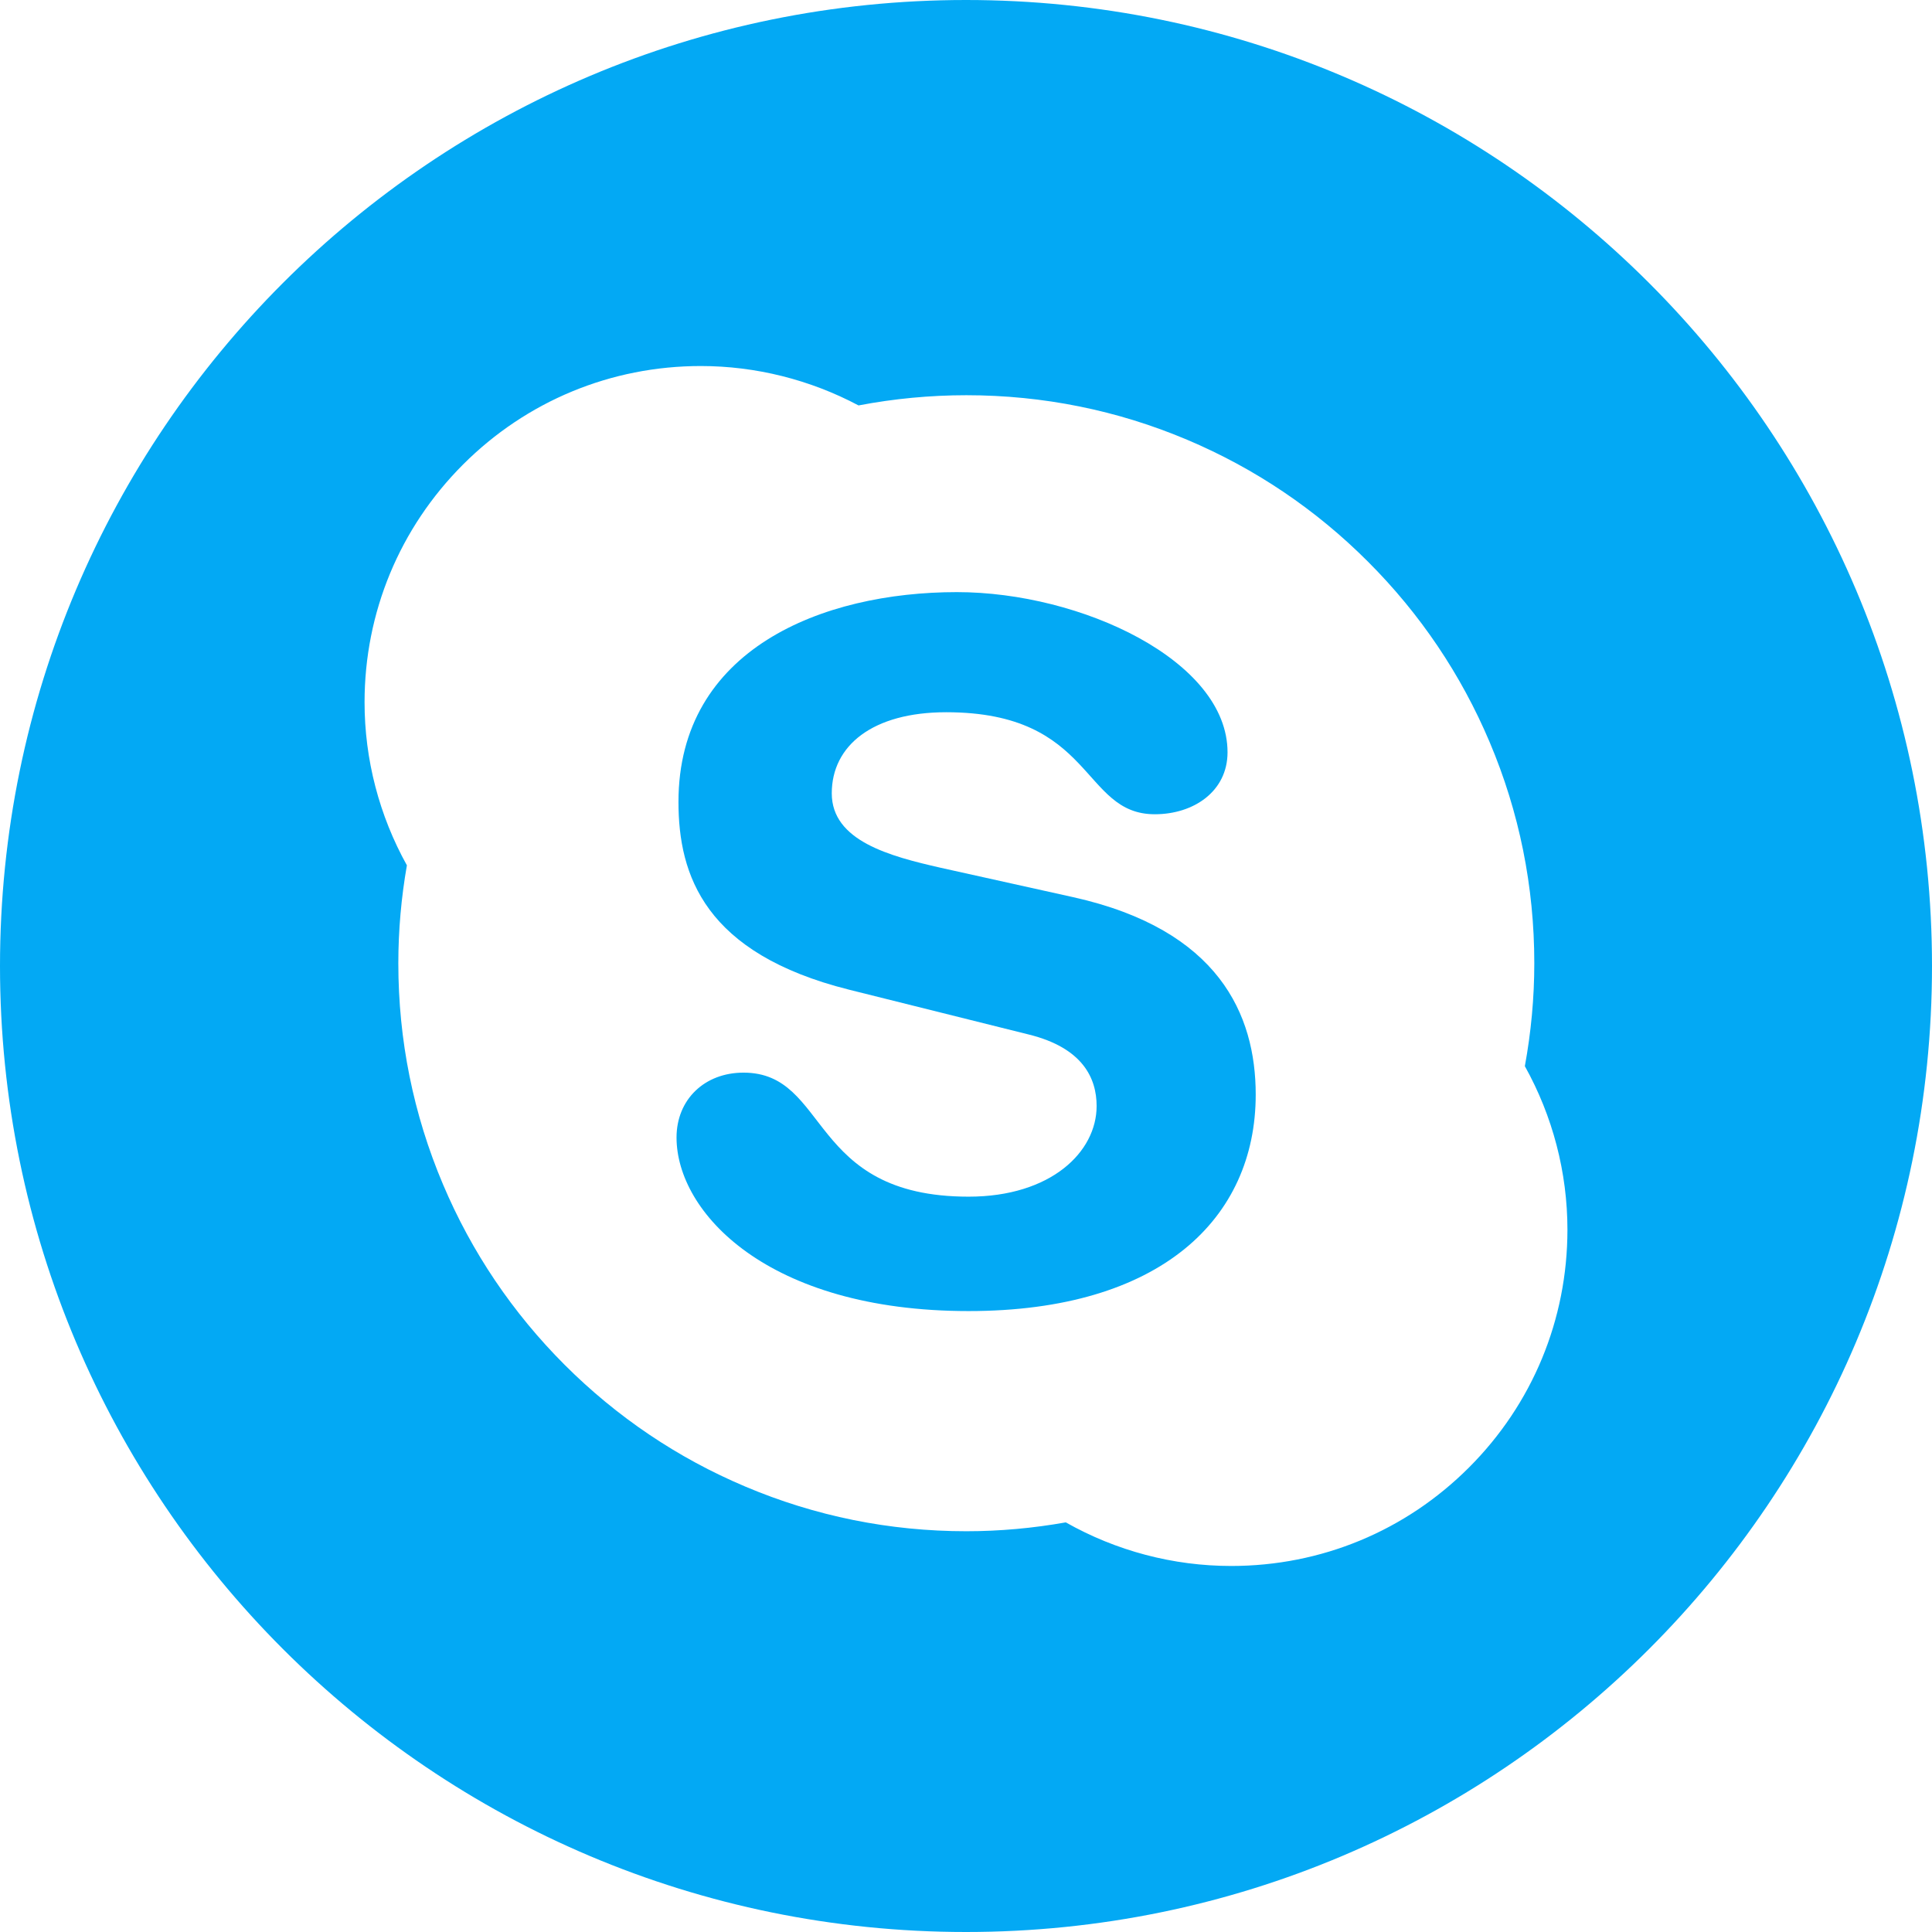 <svg width="46" height="46" viewBox="0 0 46 46" fill="none" xmlns="http://www.w3.org/2000/svg">
<path d="M25.555 21.362L22.392 20.66C21.189 20.386 19.804 20.023 19.804 18.889C19.804 17.753 20.775 16.958 22.529 16.958C26.063 16.958 25.741 19.387 27.495 19.387C28.419 19.387 29.227 18.844 29.227 17.911C29.227 15.732 25.741 14.098 22.783 14.098C19.573 14.098 16.154 15.461 16.154 19.092C16.154 20.841 16.778 22.702 20.22 23.565L24.493 24.631C25.786 24.95 26.11 25.678 26.11 26.334C26.11 27.425 25.026 28.492 23.062 28.492C19.225 28.492 19.758 25.539 17.702 25.539C16.778 25.539 16.108 26.176 16.108 27.084C16.108 28.854 18.257 31.216 23.062 31.216C27.633 31.216 29.898 29.013 29.898 26.062C29.898 24.157 29.019 22.134 25.555 21.362Z" fill="#03A9F4"/>
<path d="M23 0C10.299 0 0 10.299 0 23C0 35.701 10.299 46 23 46C35.701 46 46 35.701 46 23C46 10.299 35.701 0 23 0ZM34.975 34.941C33.463 36.454 31.453 37.285 29.315 37.285C27.93 37.285 26.574 36.925 25.376 36.247C24.599 36.385 23.803 36.458 23.008 36.458C21.182 36.458 19.411 36.1 17.744 35.394C16.133 34.714 14.687 33.738 13.444 32.496C12.203 31.254 11.228 29.809 10.547 28.198C9.841 26.53 9.484 24.76 9.484 22.934C9.484 22.152 9.554 21.369 9.688 20.603C9.03 19.42 8.68 18.082 8.68 16.721C8.68 14.583 9.514 12.572 11.025 11.06C12.537 9.548 14.548 8.715 16.686 8.715C17.996 8.715 19.29 9.042 20.441 9.653C20.443 9.653 20.445 9.653 20.447 9.652C21.286 9.492 22.148 9.41 23.008 9.41C24.833 9.41 26.605 9.768 28.271 10.473C29.881 11.154 31.328 12.129 32.569 13.371C33.812 14.613 34.787 16.059 35.468 17.67C36.174 19.337 36.531 21.108 36.531 22.934C36.531 23.757 36.454 24.58 36.306 25.385C36.968 26.572 37.32 27.914 37.32 29.28C37.319 31.419 36.487 33.43 34.975 34.941Z" fill="#03A9F4"/>
</svg>
